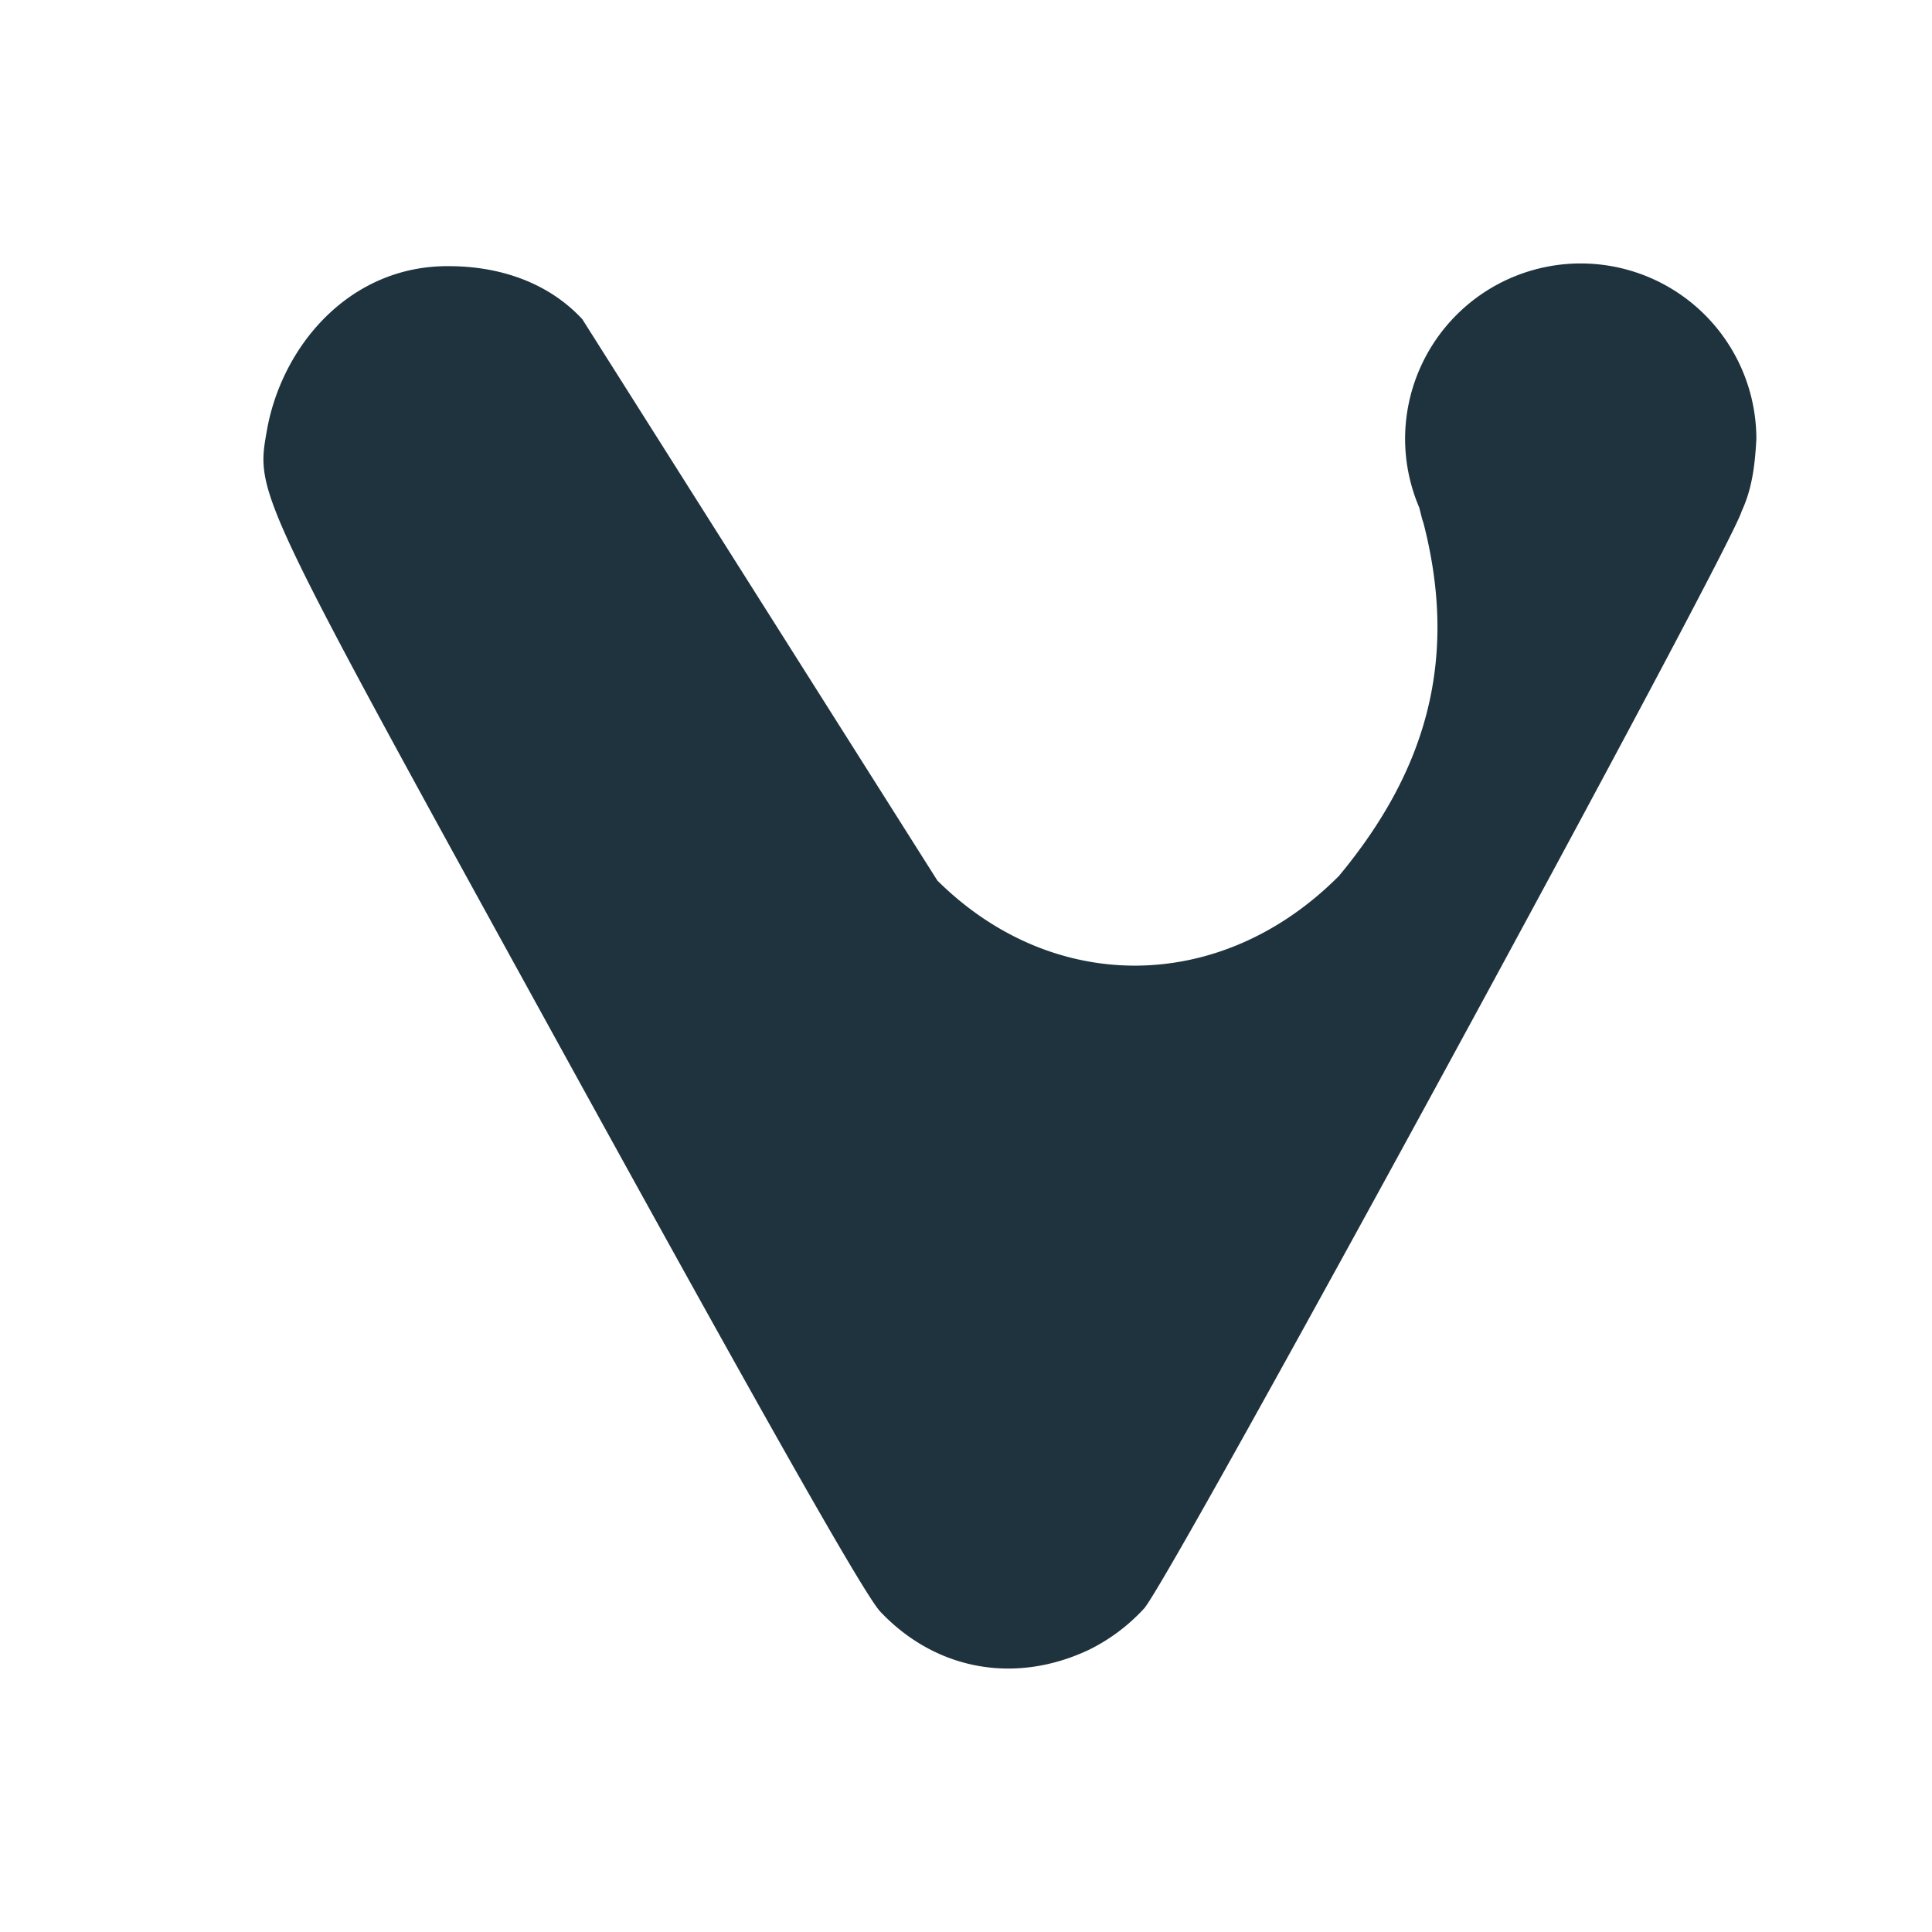 <svg xmlns="http://www.w3.org/2000/svg" width="22" height="22"><defs><style id="current-color-scheme" type="text/css"></style></defs><path d="M18 3a2 2 0 0 0-2 2 2 2 0 0 0 .16.777c.017.058.029.125.048.174.418 1.613-.008 2.874-.96 4.022-1.334 1.343-3.25 1.366-4.574.054L6.631 3.635c-.41-.442-.98-.601-1.502-.604-1.122-.018-1.9.877-2.084 1.838-.136.77-.198.636 3.426 7.221 2.288 4.156 3.375 6.073 3.553 6.262.631.667 1.533.832 2.375.435a2.13 2.13 0 0 0 .63-.472c.314-.355 6.698-12.09 6.804-12.495.125-.268.152-.552.167-.82a2 2 0 0 0-2-2z" fill="currentColor" color="#1e333d"/></svg>